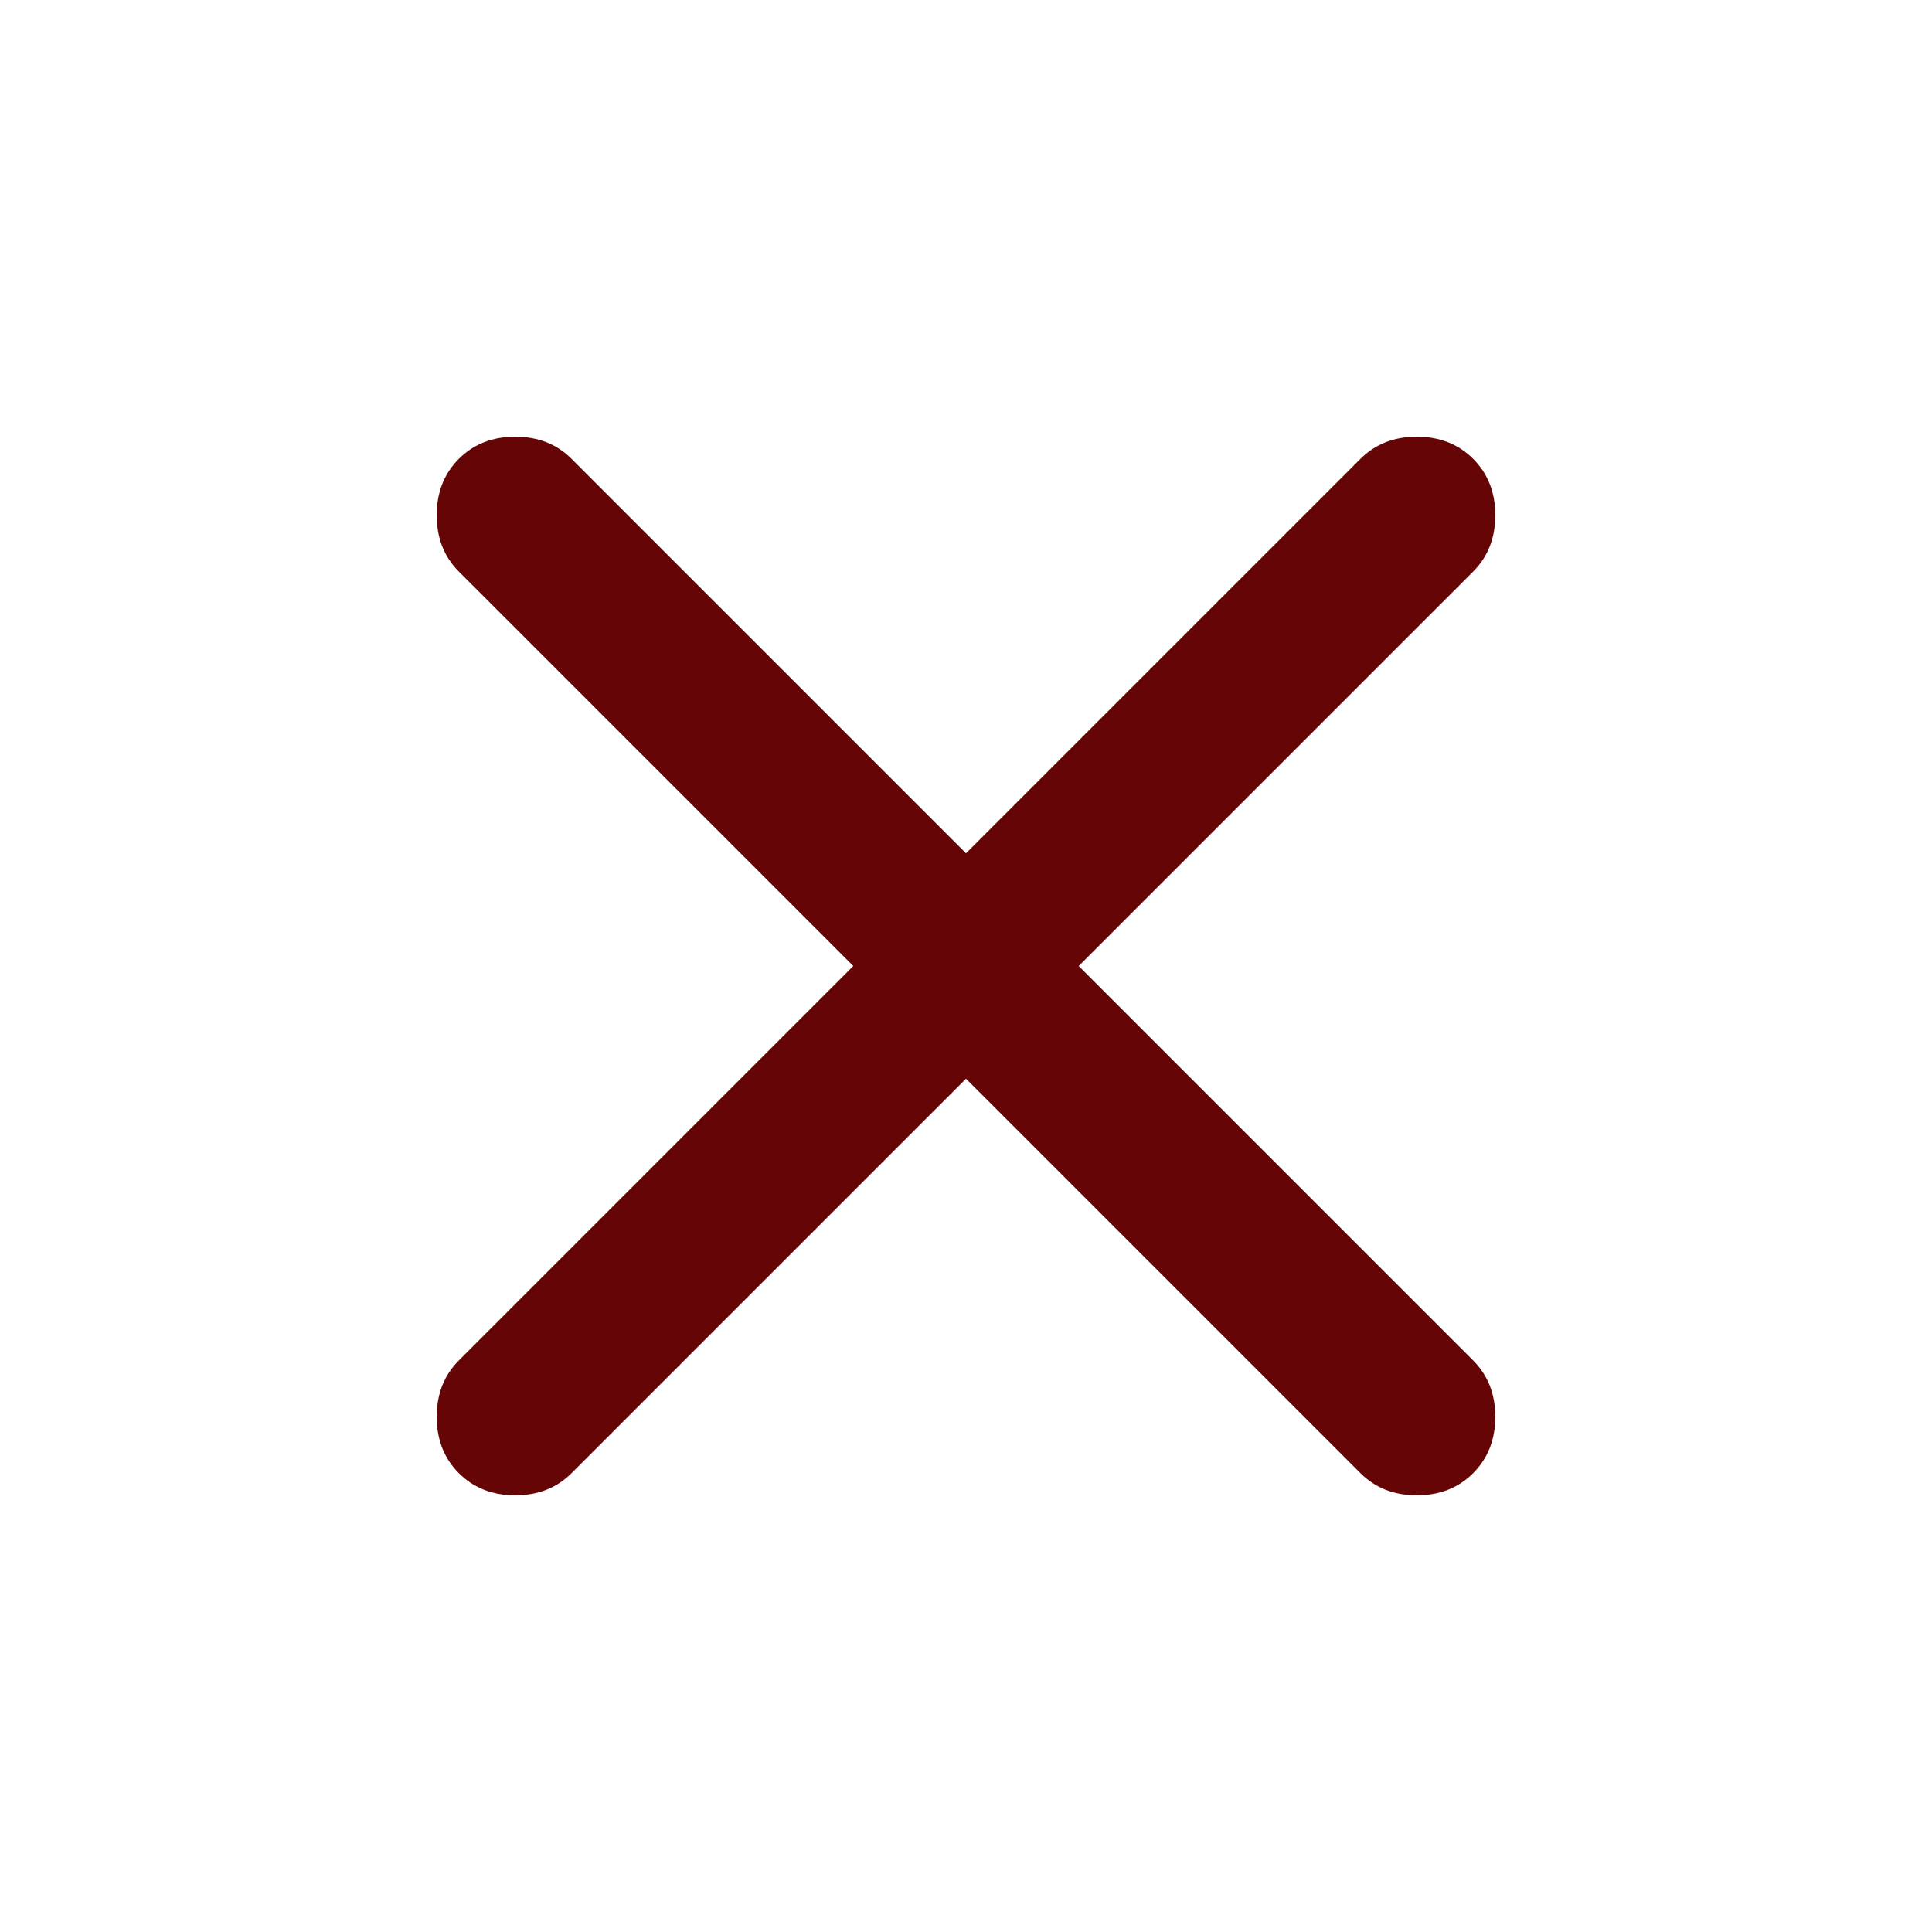 <!-- <svg xmlns="http://www.w3.org/2000/svg" viewBox="0 0 24 24"><path fill="currentColor" d="M16.066 8.995a.75.75 0 1 0-1.06-1.061L12 10.939L8.995 7.934a.75.75 0 1 0-1.06 1.06L10.938 12l-3.005 3.005a.75.75 0 0 0 1.06 1.06L12 13.06l3.005 3.006a.75.75 0 0 0 1.06-1.06L13.062 12z"/></svg> -->
<svg xmlns="http://www.w3.org/2000/svg" viewBox="0 0 24 24"><path fill="#660505" d="m12 13.4l-4.9 4.9q-.275.275-.7.275t-.7-.275t-.275-.7t.275-.7l4.9-4.9l-4.9-4.9q-.275-.275-.275-.7t.275-.7t.7-.275t.7.275l4.9 4.9l4.9-4.9q.275-.275.7-.275t.7.275t.275.7t-.275.7L13.4 12l4.9 4.9q.275.275.275.7t-.275.7t-.7.275t-.7-.275z"/></svg>